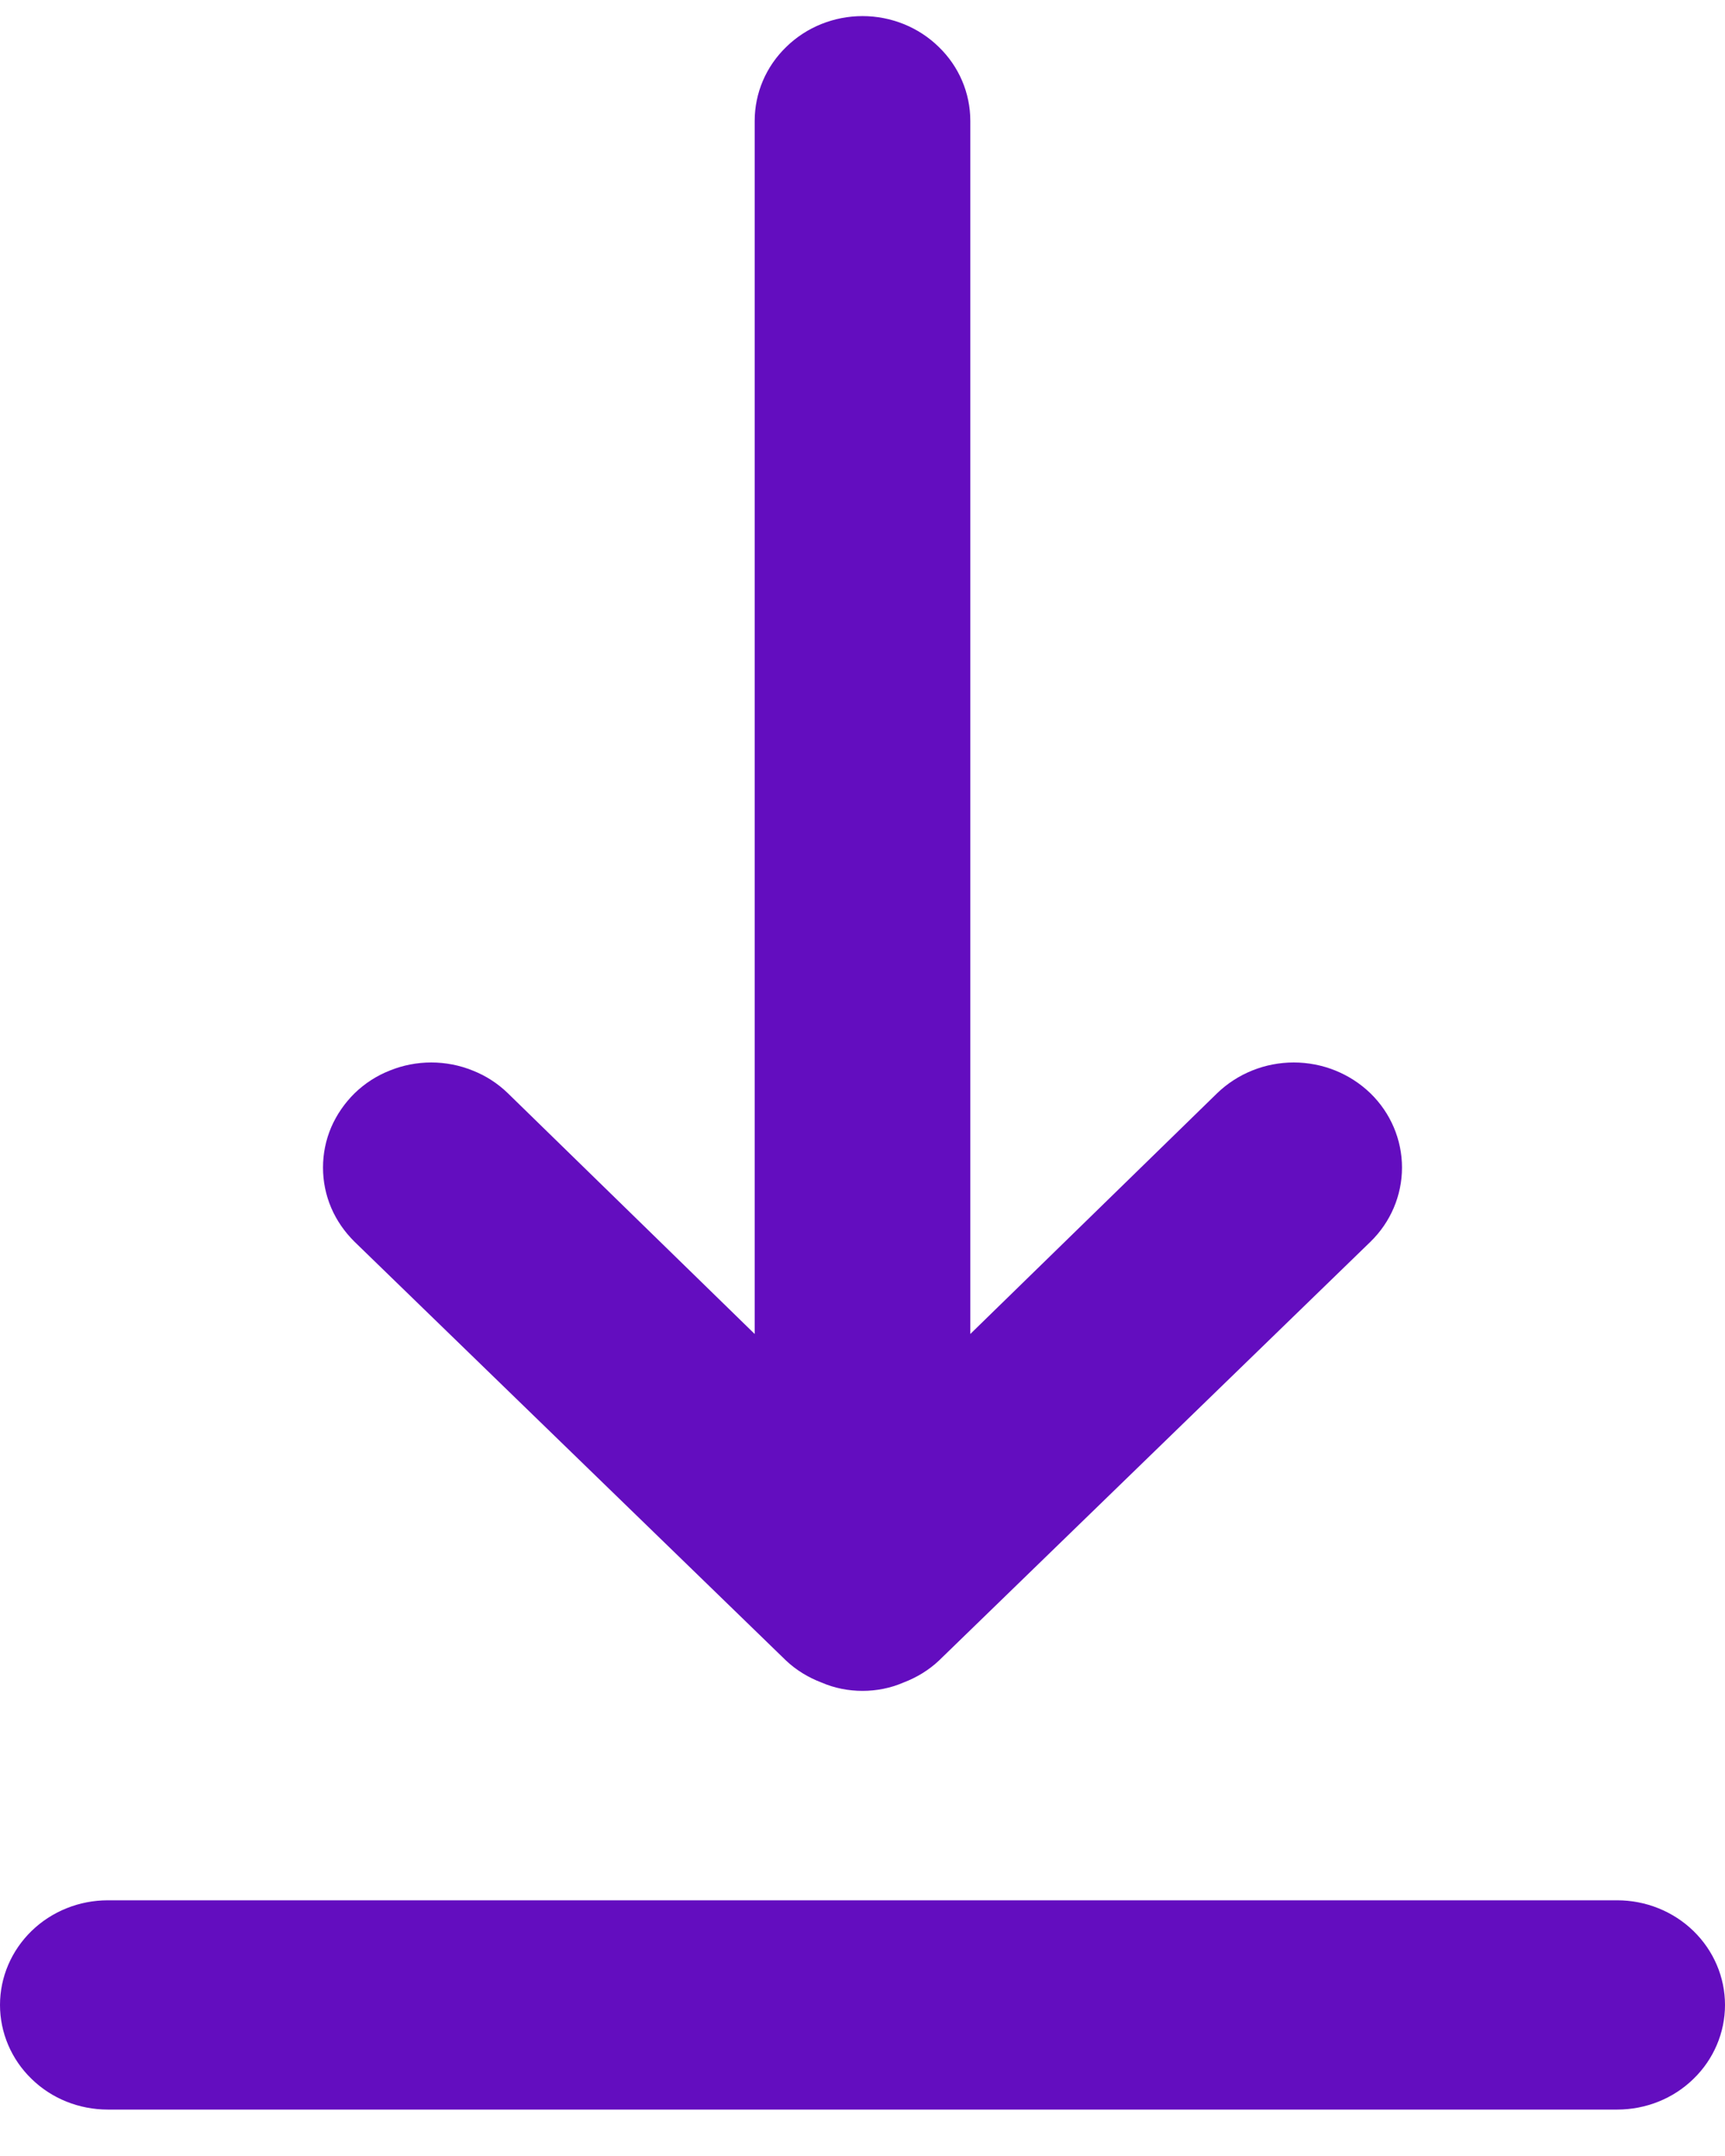 <svg width="12" height="15" viewBox="0 0 12 15" fill="none" xmlns="http://www.w3.org/2000/svg">
<path d="M11.25 13.221H0.75C0.551 13.221 0.36 13.298 0.22 13.434C0.079 13.571 0 13.756 0 13.949C0 14.142 0.079 14.328 0.22 14.464C0.36 14.601 0.551 14.677 0.75 14.677H11.25C11.449 14.677 11.64 14.601 11.78 14.464C11.921 14.328 12 14.142 12 13.949C12 13.756 11.921 13.571 11.78 13.434C11.64 13.298 11.449 13.221 11.25 13.221ZM5.468 11.553C5.539 11.62 5.623 11.671 5.715 11.706C5.805 11.745 5.902 11.764 6 11.764C6.098 11.764 6.195 11.745 6.285 11.706C6.377 11.671 6.461 11.62 6.532 11.553L9.533 8.64C9.674 8.503 9.753 8.317 9.753 8.123C9.753 7.929 9.674 7.743 9.533 7.606C9.391 7.469 9.2 7.392 9 7.392C8.8 7.392 8.609 7.469 8.467 7.606L6.75 9.281V0.841C6.75 0.647 6.671 0.462 6.53 0.326C6.39 0.189 6.199 0.112 6 0.112C5.801 0.112 5.61 0.189 5.47 0.326C5.329 0.462 5.25 0.647 5.25 0.841V9.281L3.533 7.606C3.463 7.538 3.38 7.484 3.288 7.448C3.197 7.411 3.099 7.392 3 7.392C2.901 7.392 2.803 7.411 2.712 7.448C2.62 7.484 2.537 7.538 2.467 7.606C2.398 7.674 2.342 7.755 2.304 7.843C2.266 7.932 2.247 8.027 2.247 8.123C2.247 8.219 2.266 8.314 2.304 8.403C2.342 8.492 2.398 8.572 2.467 8.64L5.468 11.553Z" fill="#630DBF"/>
</svg>
